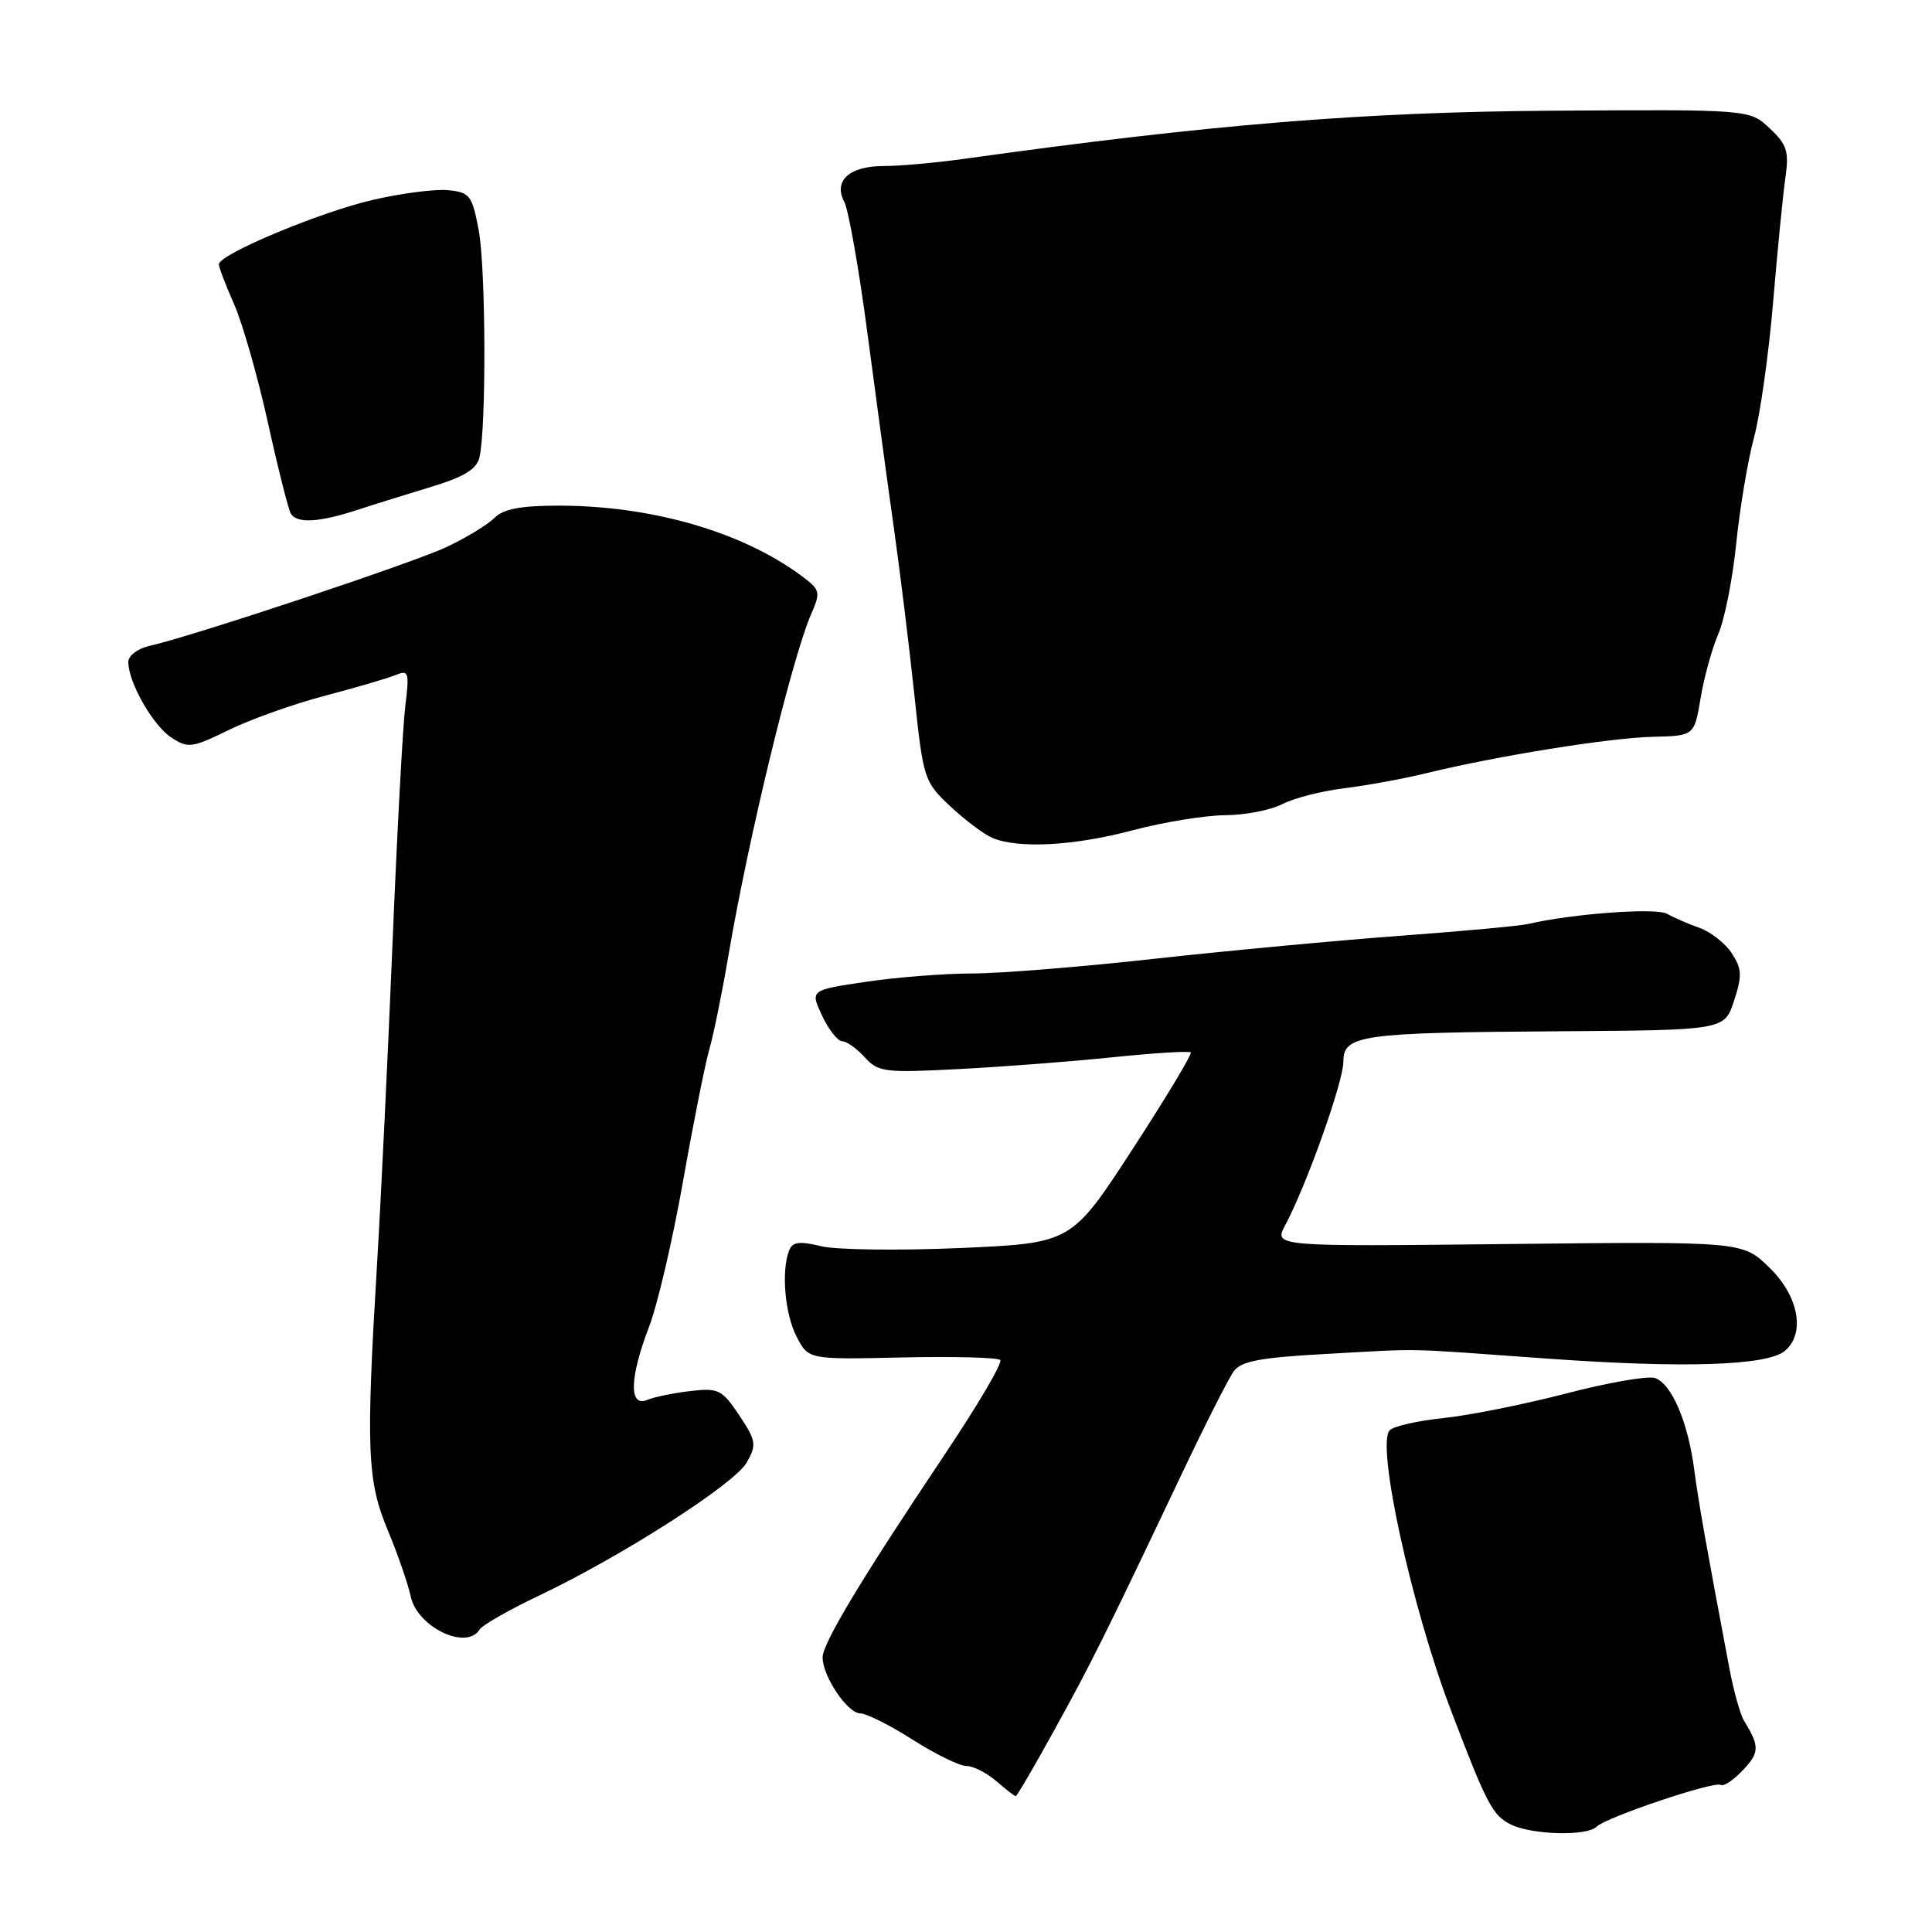 <?xml version="1.0" encoding="UTF-8" standalone="no"?>
<!DOCTYPE svg PUBLIC "-//W3C//DTD SVG 1.1//EN" "http://www.w3.org/Graphics/SVG/1.1/DTD/svg11.dtd" >
<svg xmlns="http://www.w3.org/2000/svg" xmlns:xlink="http://www.w3.org/1999/xlink" version="1.1" viewBox="0 0 256 256">
 <g >
 <path fill="currentColor"
d=" M 211.55 242.05 C 212.82 240.79 227.14 235.97 228.02 236.51 C 228.40 236.75 229.73 235.85 230.98 234.52 C 233.15 232.21 233.17 231.38 231.09 228.00 C 230.59 227.18 229.71 224.03 229.14 221.00 C 226.04 204.59 225.06 199.05 224.49 194.71 C 223.67 188.40 221.46 183.28 219.27 182.59 C 218.30 182.29 213.00 183.21 207.50 184.65 C 202.00 186.08 194.70 187.54 191.28 187.90 C 187.86 188.25 184.65 188.98 184.14 189.52 C 182.34 191.44 187.01 212.81 192.21 226.50 C 196.99 239.07 197.79 240.59 200.22 241.77 C 203.07 243.14 210.28 243.32 211.55 242.05 Z  M 139.70 229.25 C 144.60 220.38 146.29 216.99 156.52 195.45 C 159.66 188.82 162.80 182.63 163.48 181.70 C 164.45 180.36 167.00 179.88 175.61 179.41 C 188.85 178.68 185.35 178.61 205.00 180.02 C 223.06 181.32 234.14 180.96 236.49 179.01 C 239.26 176.71 238.35 171.73 234.44 167.95 C 230.89 164.50 230.89 164.50 199.83 164.84 C 168.78 165.18 168.78 165.18 170.30 162.34 C 173.11 157.08 178.00 143.35 178.00 140.71 C 178.00 137.13 180.19 136.82 206.70 136.65 C 228.49 136.50 228.49 136.50 229.77 132.61 C 230.86 129.28 230.81 128.37 229.47 126.31 C 228.60 124.99 226.68 123.48 225.20 122.95 C 223.71 122.43 221.77 121.58 220.89 121.08 C 219.44 120.25 208.32 121.07 202.50 122.43 C 201.40 122.69 193.75 123.39 185.50 124.00 C 177.25 124.61 162.62 125.98 153.00 127.04 C 143.38 128.11 132.48 128.99 128.79 128.99 C 125.10 129.00 118.77 129.49 114.71 130.10 C 107.35 131.19 107.35 131.19 108.92 134.56 C 109.79 136.42 110.99 137.95 111.60 137.97 C 112.20 137.99 113.55 138.95 114.59 140.10 C 116.36 142.06 117.22 142.17 127.00 141.66 C 132.77 141.36 141.98 140.66 147.45 140.09 C 152.92 139.53 157.57 139.24 157.78 139.45 C 157.99 139.65 154.52 145.43 150.07 152.27 C 141.98 164.72 141.98 164.72 127.24 165.37 C 119.13 165.72 110.84 165.62 108.81 165.13 C 105.91 164.43 105.00 164.55 104.56 165.70 C 103.50 168.46 104.00 174.10 105.56 177.13 C 107.13 180.15 107.13 180.15 119.53 179.87 C 126.35 179.72 132.20 179.87 132.54 180.21 C 132.88 180.55 129.56 186.19 125.16 192.76 C 114.14 209.21 109.00 217.75 109.00 219.61 C 109.00 222.11 112.28 227.00 113.97 227.03 C 114.81 227.04 117.95 228.61 120.95 230.53 C 123.95 232.44 127.15 234.00 128.05 234.00 C 128.95 234.00 130.73 234.90 132.00 236.00 C 133.27 237.10 134.43 238.00 134.59 238.00 C 134.75 238.00 137.05 234.06 139.70 229.25 Z  M 63.54 215.93 C 63.91 215.34 67.42 213.33 71.35 211.46 C 82.37 206.23 97.34 196.64 98.95 193.78 C 100.28 191.41 100.19 190.90 97.95 187.53 C 95.68 184.13 95.20 183.89 91.50 184.32 C 89.30 184.57 86.71 185.10 85.75 185.50 C 83.31 186.50 83.42 182.54 86.02 175.76 C 87.13 172.87 89.15 164.20 90.51 156.50 C 91.87 148.80 93.44 140.93 94.00 139.00 C 94.56 137.07 95.70 131.45 96.54 126.50 C 99.17 111.04 104.96 87.15 107.48 81.38 C 108.77 78.42 108.70 78.16 106.14 76.26 C 98.28 70.45 86.31 67.00 74.01 67.00 C 69.01 67.00 66.70 67.44 65.52 68.62 C 64.63 69.52 61.78 71.25 59.20 72.47 C 54.75 74.58 25.63 84.27 19.75 85.60 C 18.24 85.94 17.00 86.89 17.00 87.71 C 17.00 90.40 20.25 96.12 22.69 97.72 C 24.92 99.18 25.44 99.11 30.31 96.73 C 33.18 95.32 38.90 93.28 43.02 92.20 C 47.13 91.12 51.36 89.88 52.40 89.45 C 54.16 88.73 54.26 89.04 53.70 93.59 C 53.37 96.29 52.61 110.42 52.01 125.00 C 51.41 139.57 50.49 158.71 49.96 167.52 C 48.48 192.13 48.65 196.22 51.39 202.78 C 52.70 205.93 54.06 209.86 54.42 211.53 C 55.28 215.59 61.81 218.74 63.54 215.93 Z  M 150.07 110.02 C 154.16 108.94 159.66 108.04 162.30 108.02 C 164.94 108.01 168.36 107.35 169.89 106.56 C 171.43 105.76 175.12 104.82 178.09 104.45 C 181.07 104.09 185.97 103.19 189.00 102.45 C 198.43 100.15 213.26 97.77 219.00 97.63 C 224.50 97.50 224.50 97.50 225.34 92.50 C 225.80 89.75 226.85 85.93 227.69 84.00 C 228.52 82.08 229.59 76.68 230.06 72.00 C 230.54 67.33 231.59 61.02 232.41 58.00 C 233.23 54.98 234.37 46.88 234.95 40.00 C 235.53 33.12 236.26 25.70 236.58 23.50 C 237.07 20.05 236.78 19.14 234.49 17.00 C 231.83 14.50 231.83 14.50 205.67 14.67 C 180.53 14.84 160.36 16.49 127.73 21.05 C 124.01 21.57 119.23 22.00 117.10 22.00 C 112.53 22.00 110.38 23.96 111.88 26.77 C 112.43 27.81 113.81 35.60 114.93 44.08 C 116.05 52.56 117.63 64.22 118.45 70.00 C 119.26 75.78 120.48 85.67 121.15 92.00 C 122.34 103.26 122.44 103.57 125.93 106.85 C 127.90 108.69 130.40 110.57 131.50 111.03 C 134.94 112.48 142.35 112.08 150.07 110.02 Z  M 47.22 67.61 C 49.57 66.84 54.09 65.43 57.27 64.47 C 61.51 63.18 63.16 62.16 63.53 60.61 C 64.45 56.71 64.38 35.55 63.43 30.50 C 62.56 25.88 62.25 25.48 59.38 25.20 C 57.67 25.03 53.17 25.61 49.39 26.49 C 42.37 28.11 29.00 33.71 29.00 35.02 C 29.00 35.42 29.91 37.80 31.02 40.31 C 32.13 42.82 34.15 49.89 35.50 56.00 C 36.85 62.12 38.22 67.55 38.54 68.06 C 39.35 69.38 42.23 69.23 47.22 67.61 Z "/>
</g>
</svg>